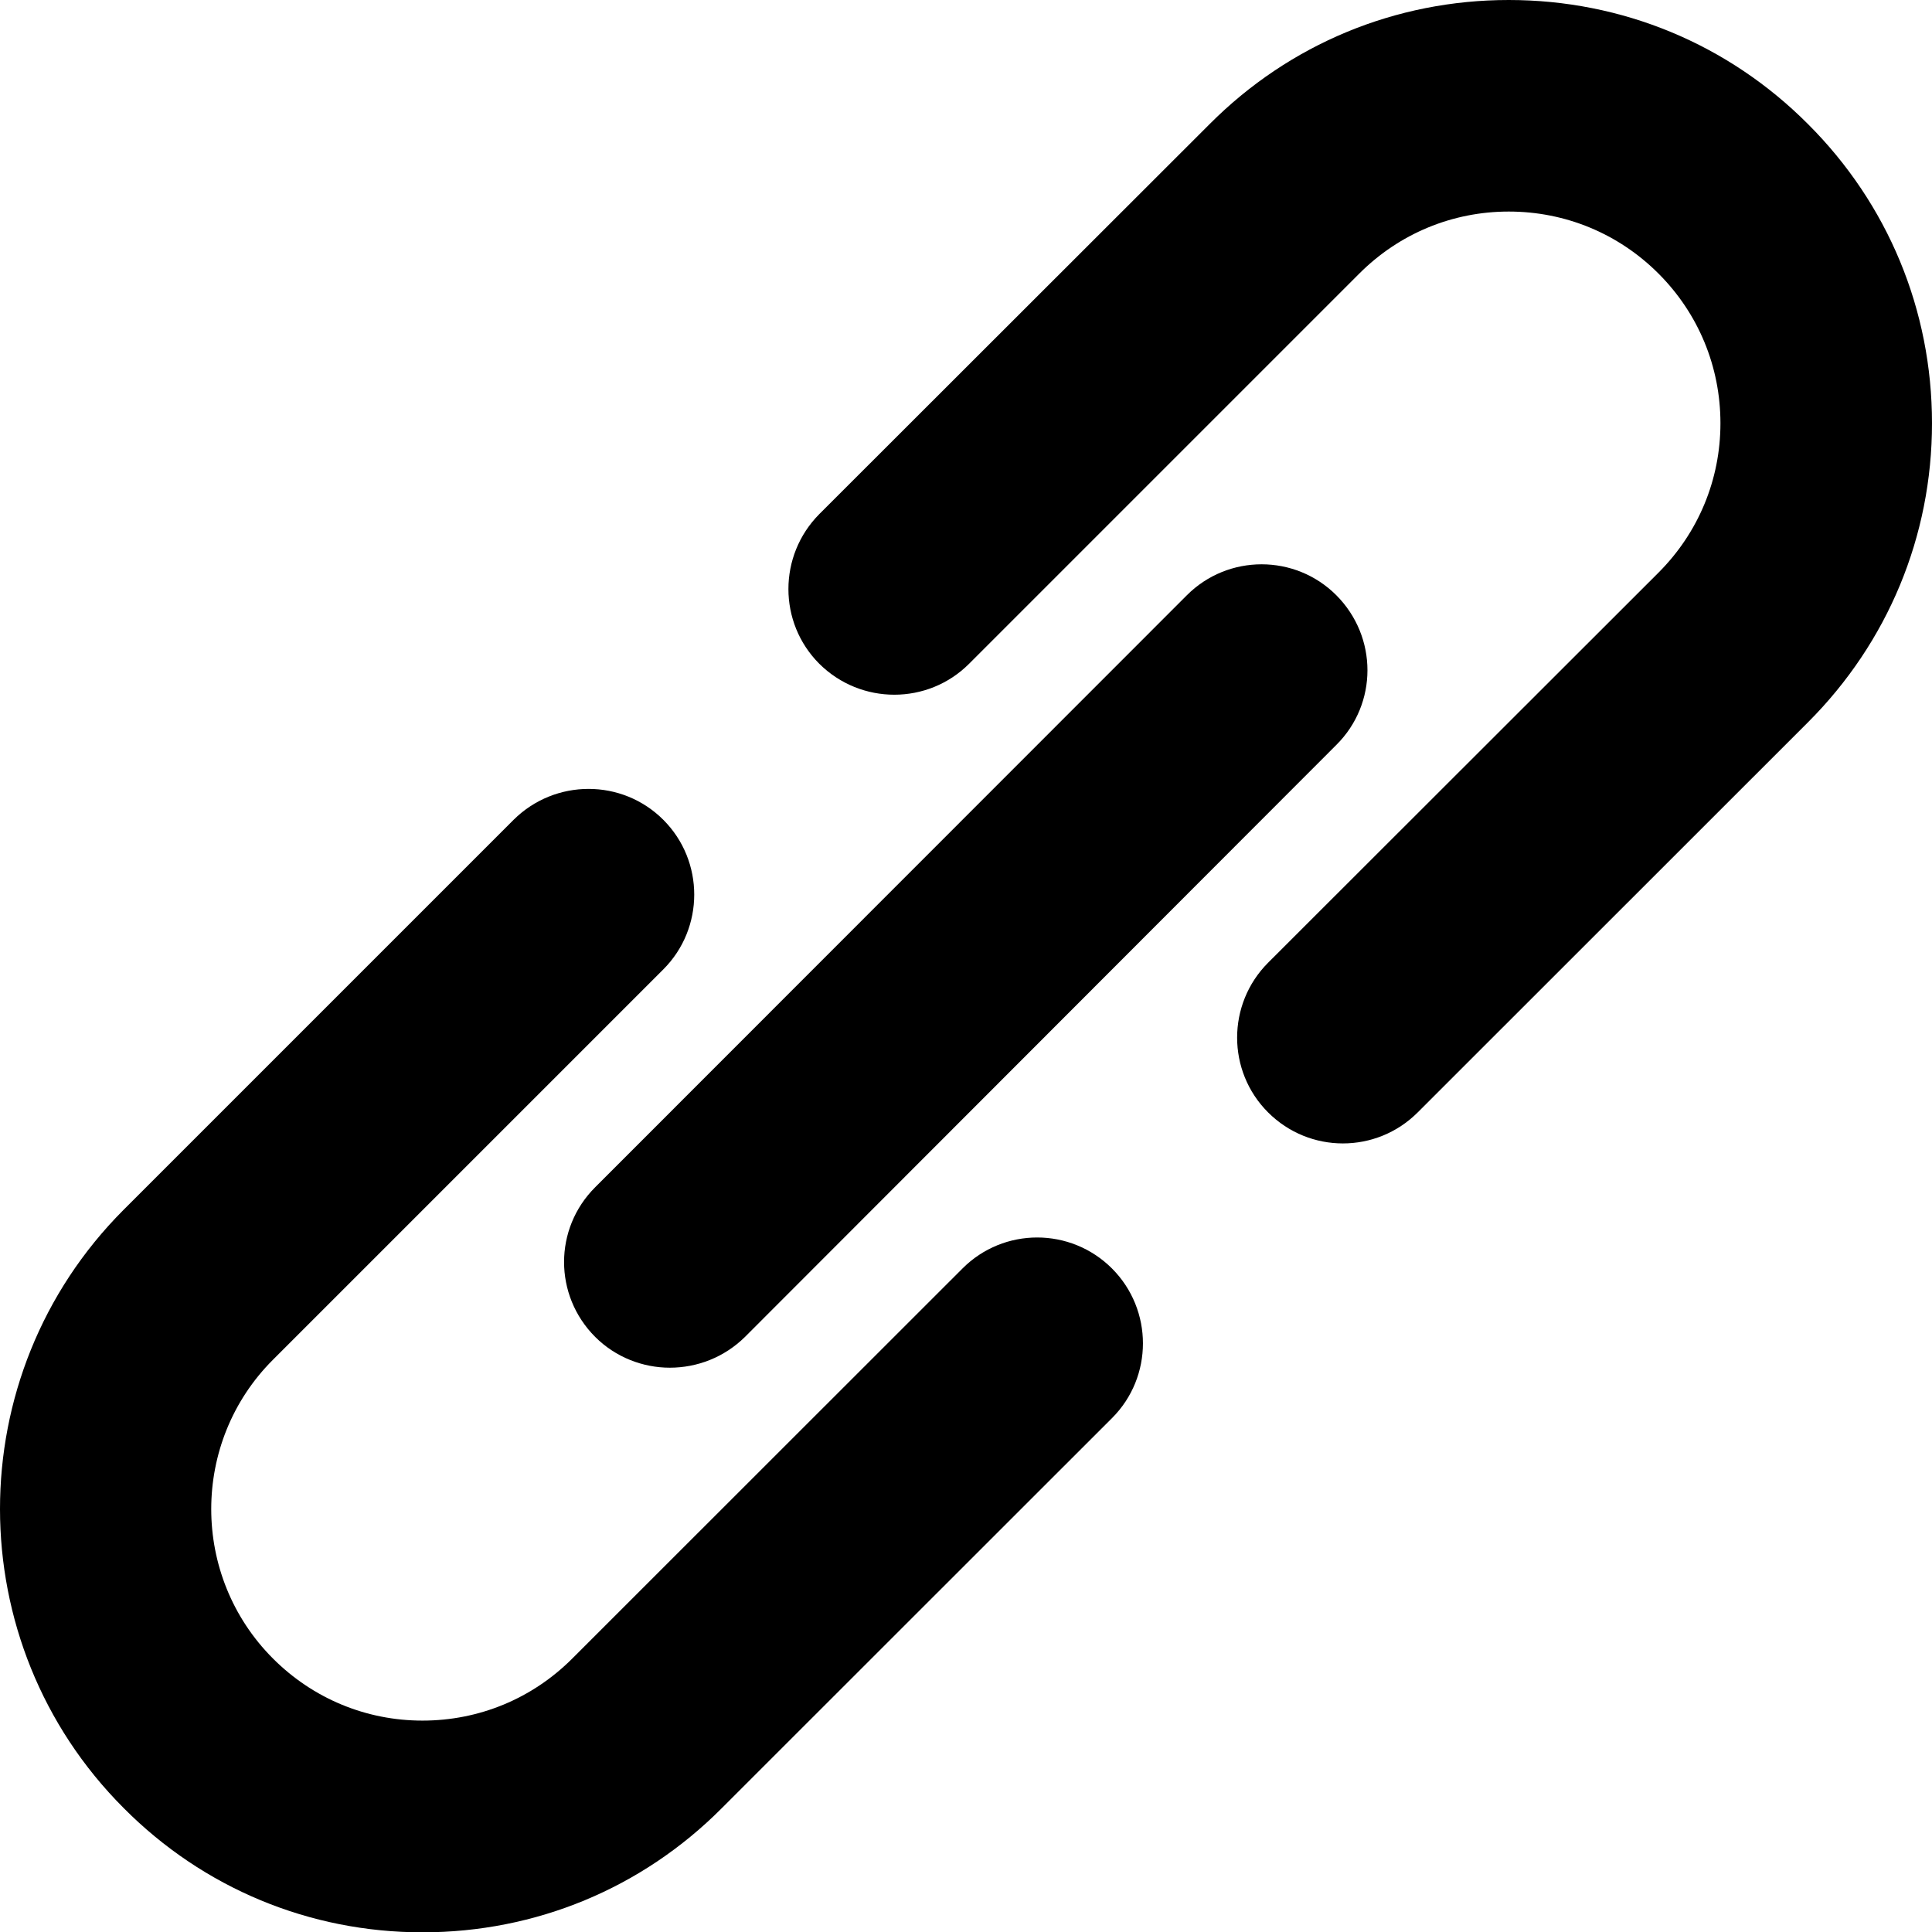 <?xml version="1.0" encoding="utf-8"?>
<!-- Generator: Adobe Illustrator 16.0.0, SVG Export Plug-In . SVG Version: 6.00 Build 0)  -->
<!DOCTYPE svg PUBLIC "-//W3C//DTD SVG 1.1//EN" "http://www.w3.org/Graphics/SVG/1.1/DTD/svg11.dtd">
<svg version="1.1" id="Layer_1" xmlns="http://www.w3.org/2000/svg" xmlns:xlink="http://www.w3.org/1999/xlink" x="0px" y="0px"
	 width="12px" height="12.001px" viewBox="0 0 12 12.001" enable-background="new 0 0 12 12.001" xml:space="preserve">
<g>
	<path d="M11.23,0.771C10.734,0.273,10.074,0,9.371,0C8.669,0,8.009,0.273,7.513,0.771L5.089,3.193c-0.256,0.258-0.256,0.674,0,0.93
		c0.258,0.256,0.674,0.256,0.93,0l2.424-2.424c0.248-0.248,0.578-0.385,0.928-0.385c0.352,0,0.682,0.137,0.93,0.385
		s0.385,0.578,0.385,0.93c0,0.35-0.137,0.68-0.385,0.928L7.876,5.98c-0.256,0.257-0.256,0.673,0,0.929
		c0.129,0.129,0.297,0.193,0.465,0.193s0.336-0.064,0.465-0.193l2.424-2.423C11.726,3.99,12,3.33,12,2.629
		C12,1.926,11.726,1.266,11.23,0.771z"/>
	<path d="M5.978,7.879l-2.424,2.423c-0.248,0.248-0.578,0.385-0.93,0.385c-0.35,0-0.68-0.137-0.928-0.385
		c-0.512-0.512-0.512-1.346,0-1.857l2.424-2.424c0.256-0.256,0.256-0.673,0-0.929s-0.672-0.256-0.93,0L0.767,7.515
		c-1.023,1.025-1.023,2.691,0.002,3.716c0.494,0.497,1.154,0.771,1.855,0.771c0.703,0,1.363-0.273,1.859-0.771l2.424-2.423
		c0.256-0.256,0.256-0.672,0-0.929C6.65,7.622,6.234,7.622,5.978,7.879z"/>
	<path d="M3.697,8.304C3.824,8.431,3.994,8.495,4.16,8.495c0.17,0,0.338-0.064,0.467-0.191L8.3,4.627
		c0.258-0.256,0.258-0.671,0-0.93c-0.256-0.256-0.672-0.256-0.928,0L3.697,7.374C3.439,7.631,3.439,8.046,3.697,8.304z"/>
</g>
</svg>
